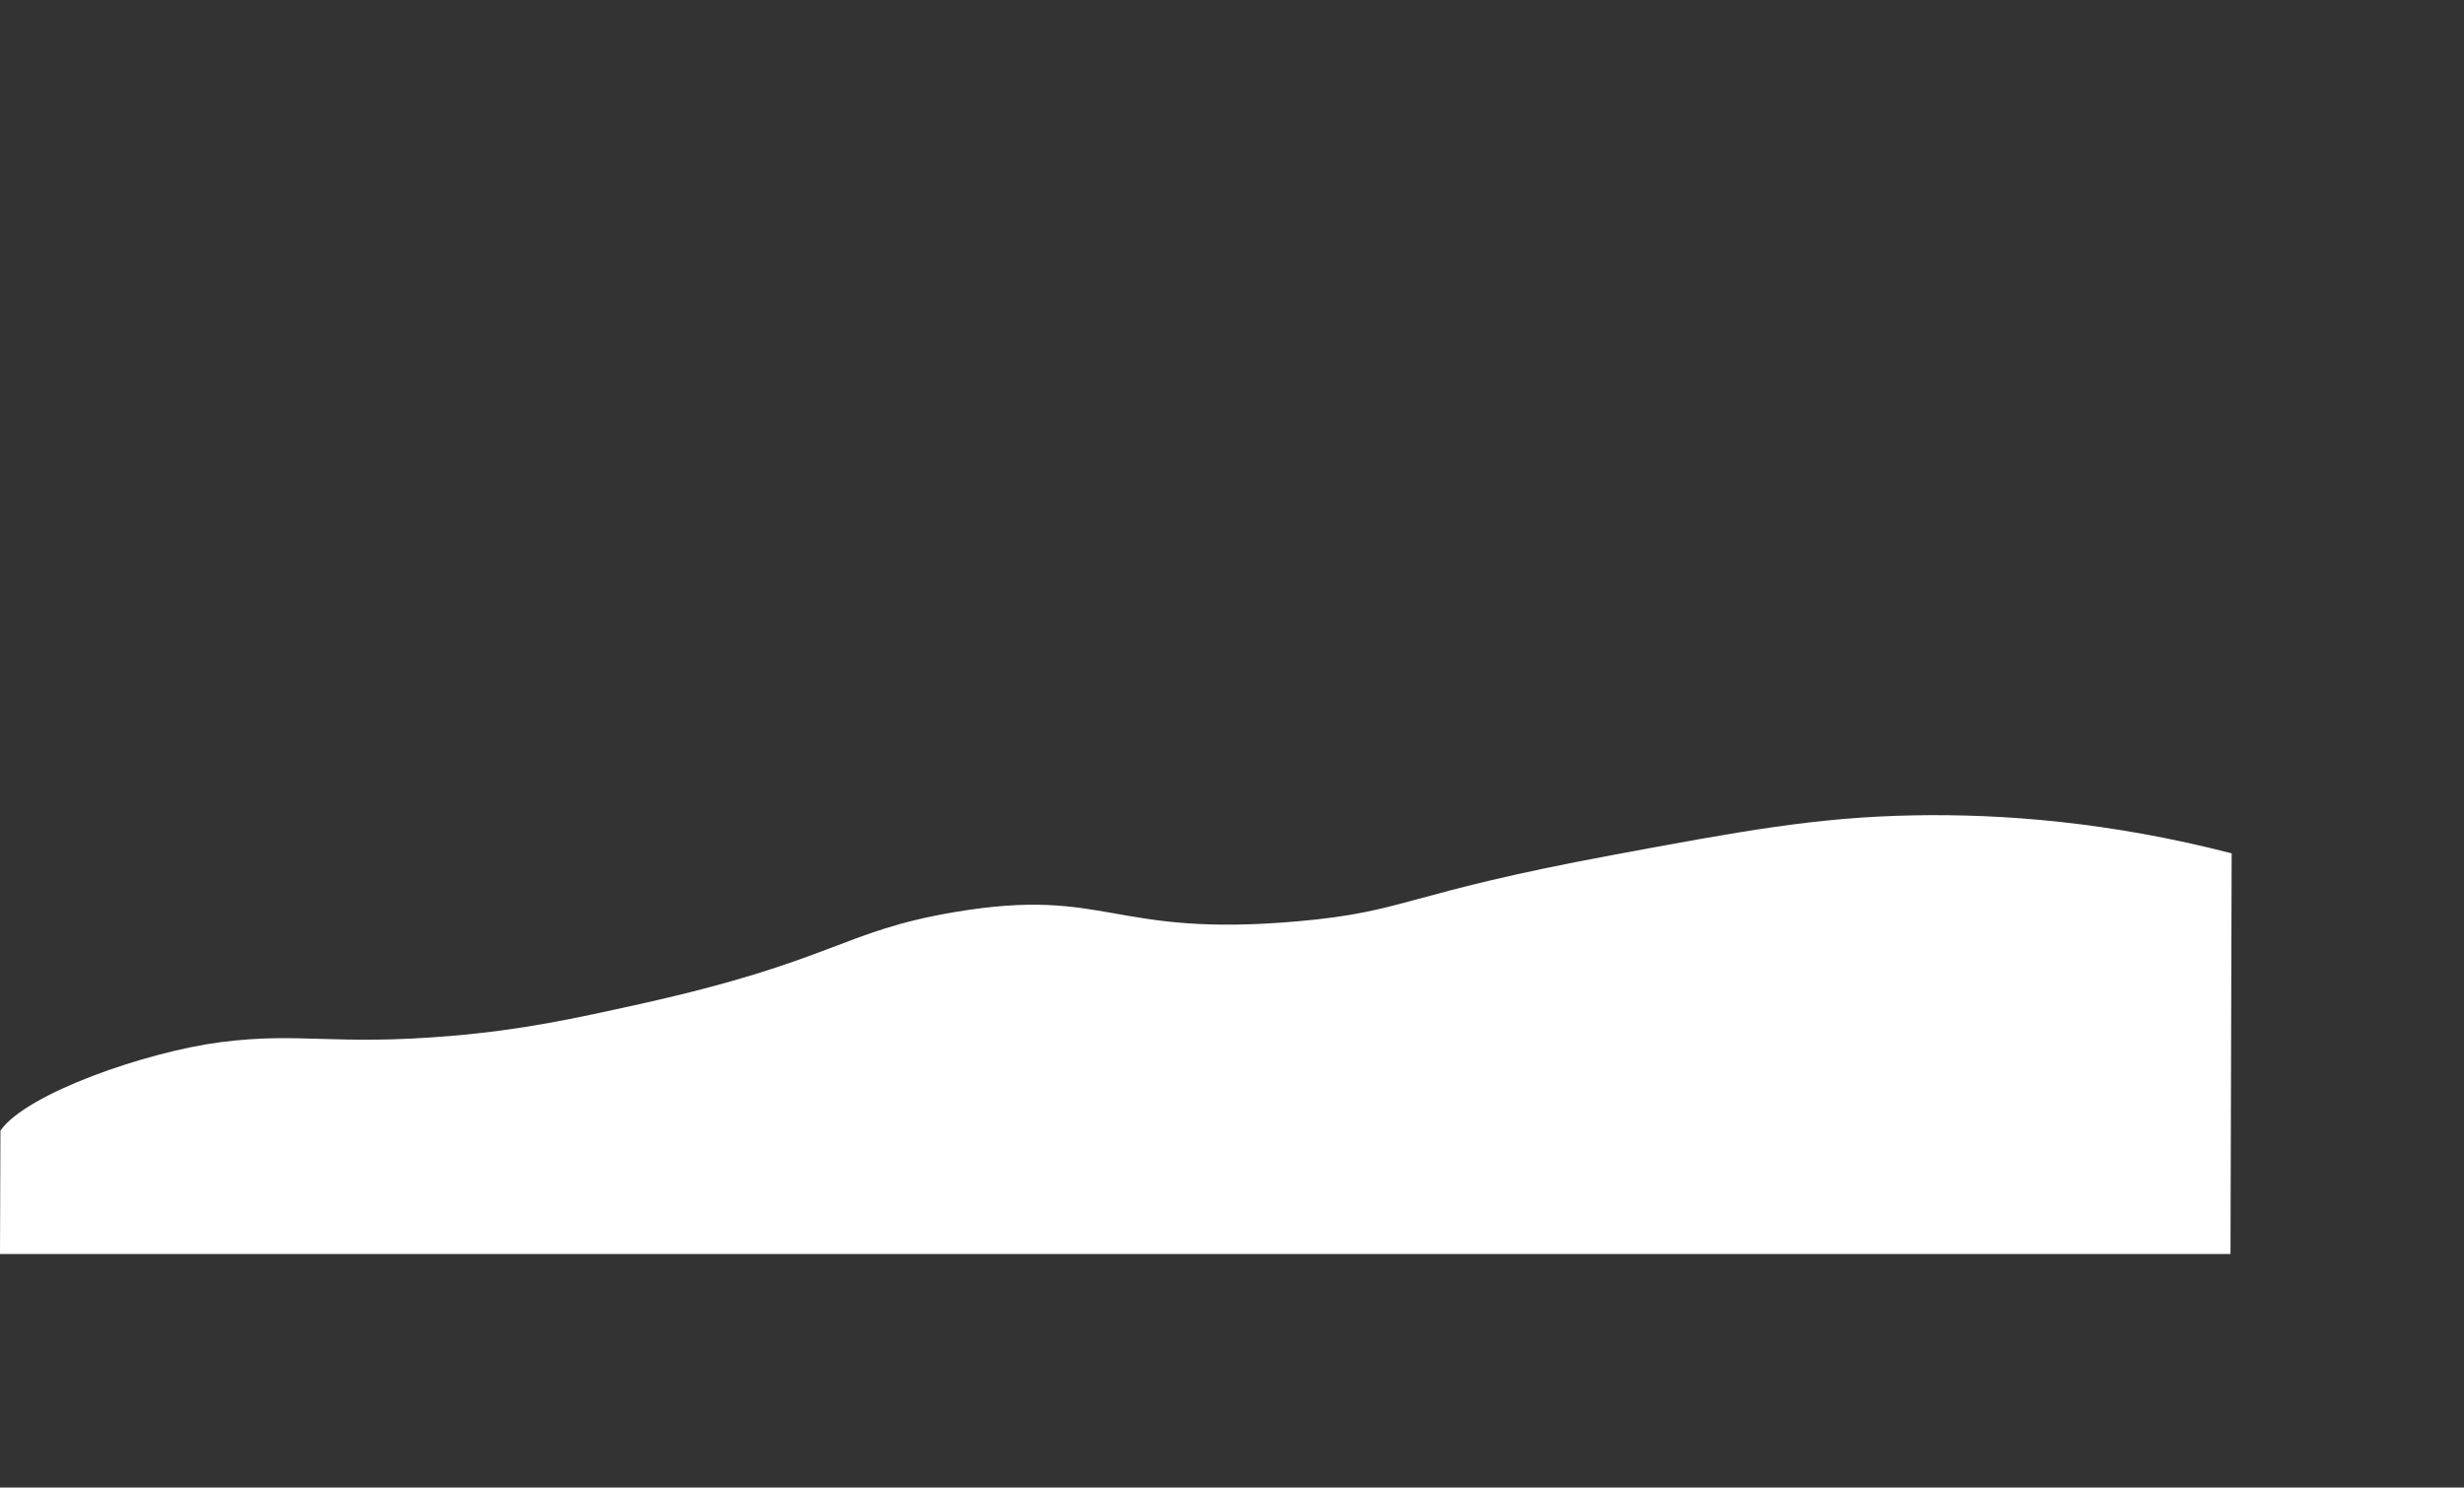 <svg id="Layer_1" data-name="Layer 1" xmlns="http://www.w3.org/2000/svg" viewBox="0 0 2120 1280.09"><rect x="0" y="0" width="2120" height="1280.09" fill="#333333" stroke="none"/><defs><style>.cls-1,.cls-2{fill:#fff;}.cls-1{opacity:0.01;}</style></defs><title>white-mtn</title><rect class="cls-1" x="0.08" width="1" height="1"/><rect class="cls-1" x="1919" width="1" height="1"/><rect class="cls-1" x="1919" y="1079.09" width="1" height="1"/><rect class="cls-1" y="1079" width="1" height="1"/><path class="cls-2" d="M.37,972.9C22.55,941,126,905,190.2,896.78,258.65,888,287.27,900,388,891.45c61.43-5.2,105.32-14.75,162-27.31,168.11-37.27,173.87-62.83,271.48-79.27,131.75-22.19,133.87,22.23,295.17,7.94,94.7-8.4,89.37-23.3,270.22-56.92,111.72-20.76,175.9-32.69,260-34.25,75.35-1.39,167.94,5.52,273.22,32.7q-.49,172.39-1,344.77H0Z"/></svg>